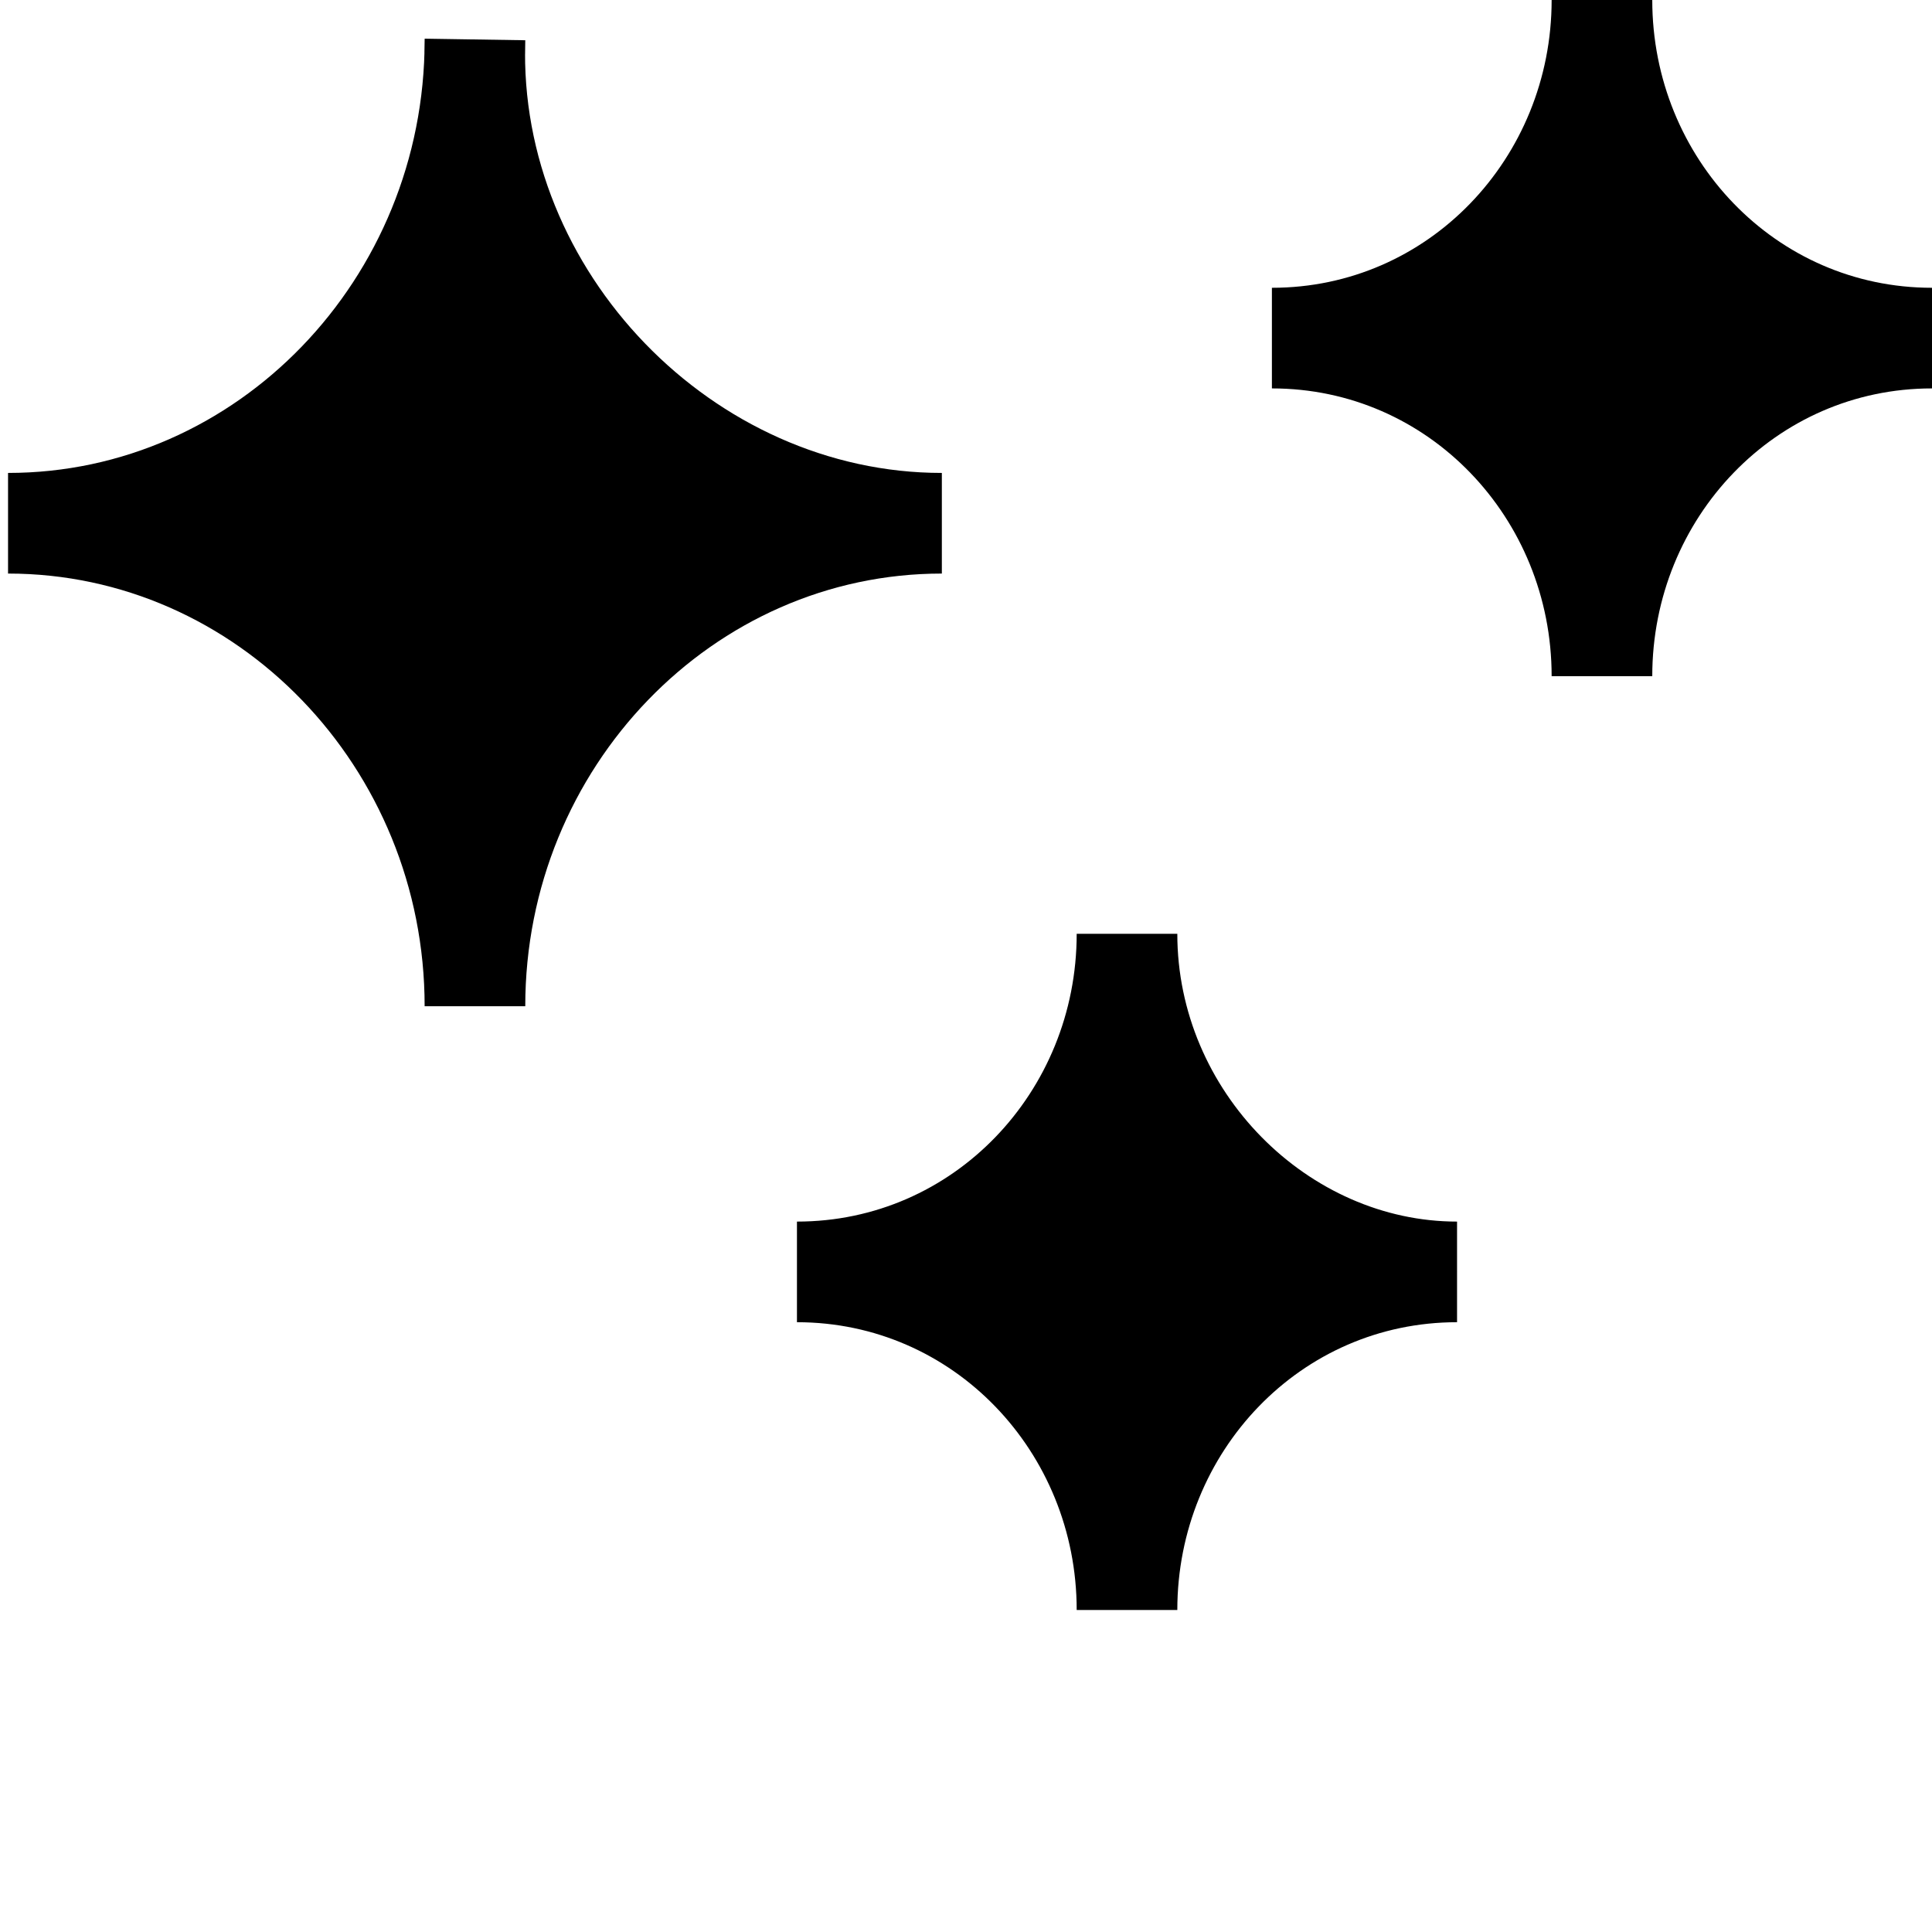 <svg class="svg-icon svg-sparkles" xmlns="http://www.w3.org/2000/svg" viewBox="0 0 24 24"><g stroke-width="1.25" fill="#000" stroke="#000"><path d="M18.1,15.8c-2.3,0-4.1,1.9-4.1,4.2 c0-2.3-1.8-4.2-4.1-4.2c2.3,0,4.1-1.9,4.1-4.2C14,13.9,15.9,15.8,18.1,15.8z"></path></g><g stroke-width="1.25" fill="#000" stroke="#000"><path d="M11.7,6.5c-3.2,0-5.8,2.7-5.8,6 c0-3.3-2.6-6-5.8-6c3.2,0,5.8-2.7,5.8-6C5.8,3.7,8.5,6.5,11.7,6.5z"></path></g><g stroke-width="1.25" fill="#000" stroke="#000"><path d="M24,4.2c-2.3,0-4.1,1.9-4.1,4.2 c0-2.3-1.8-4.2-4.1-4.2c2.3,0,4.1-1.9,4.1-4.2C19.9,2.3,21.7,4.2,24,4.2z"></path></g></svg>